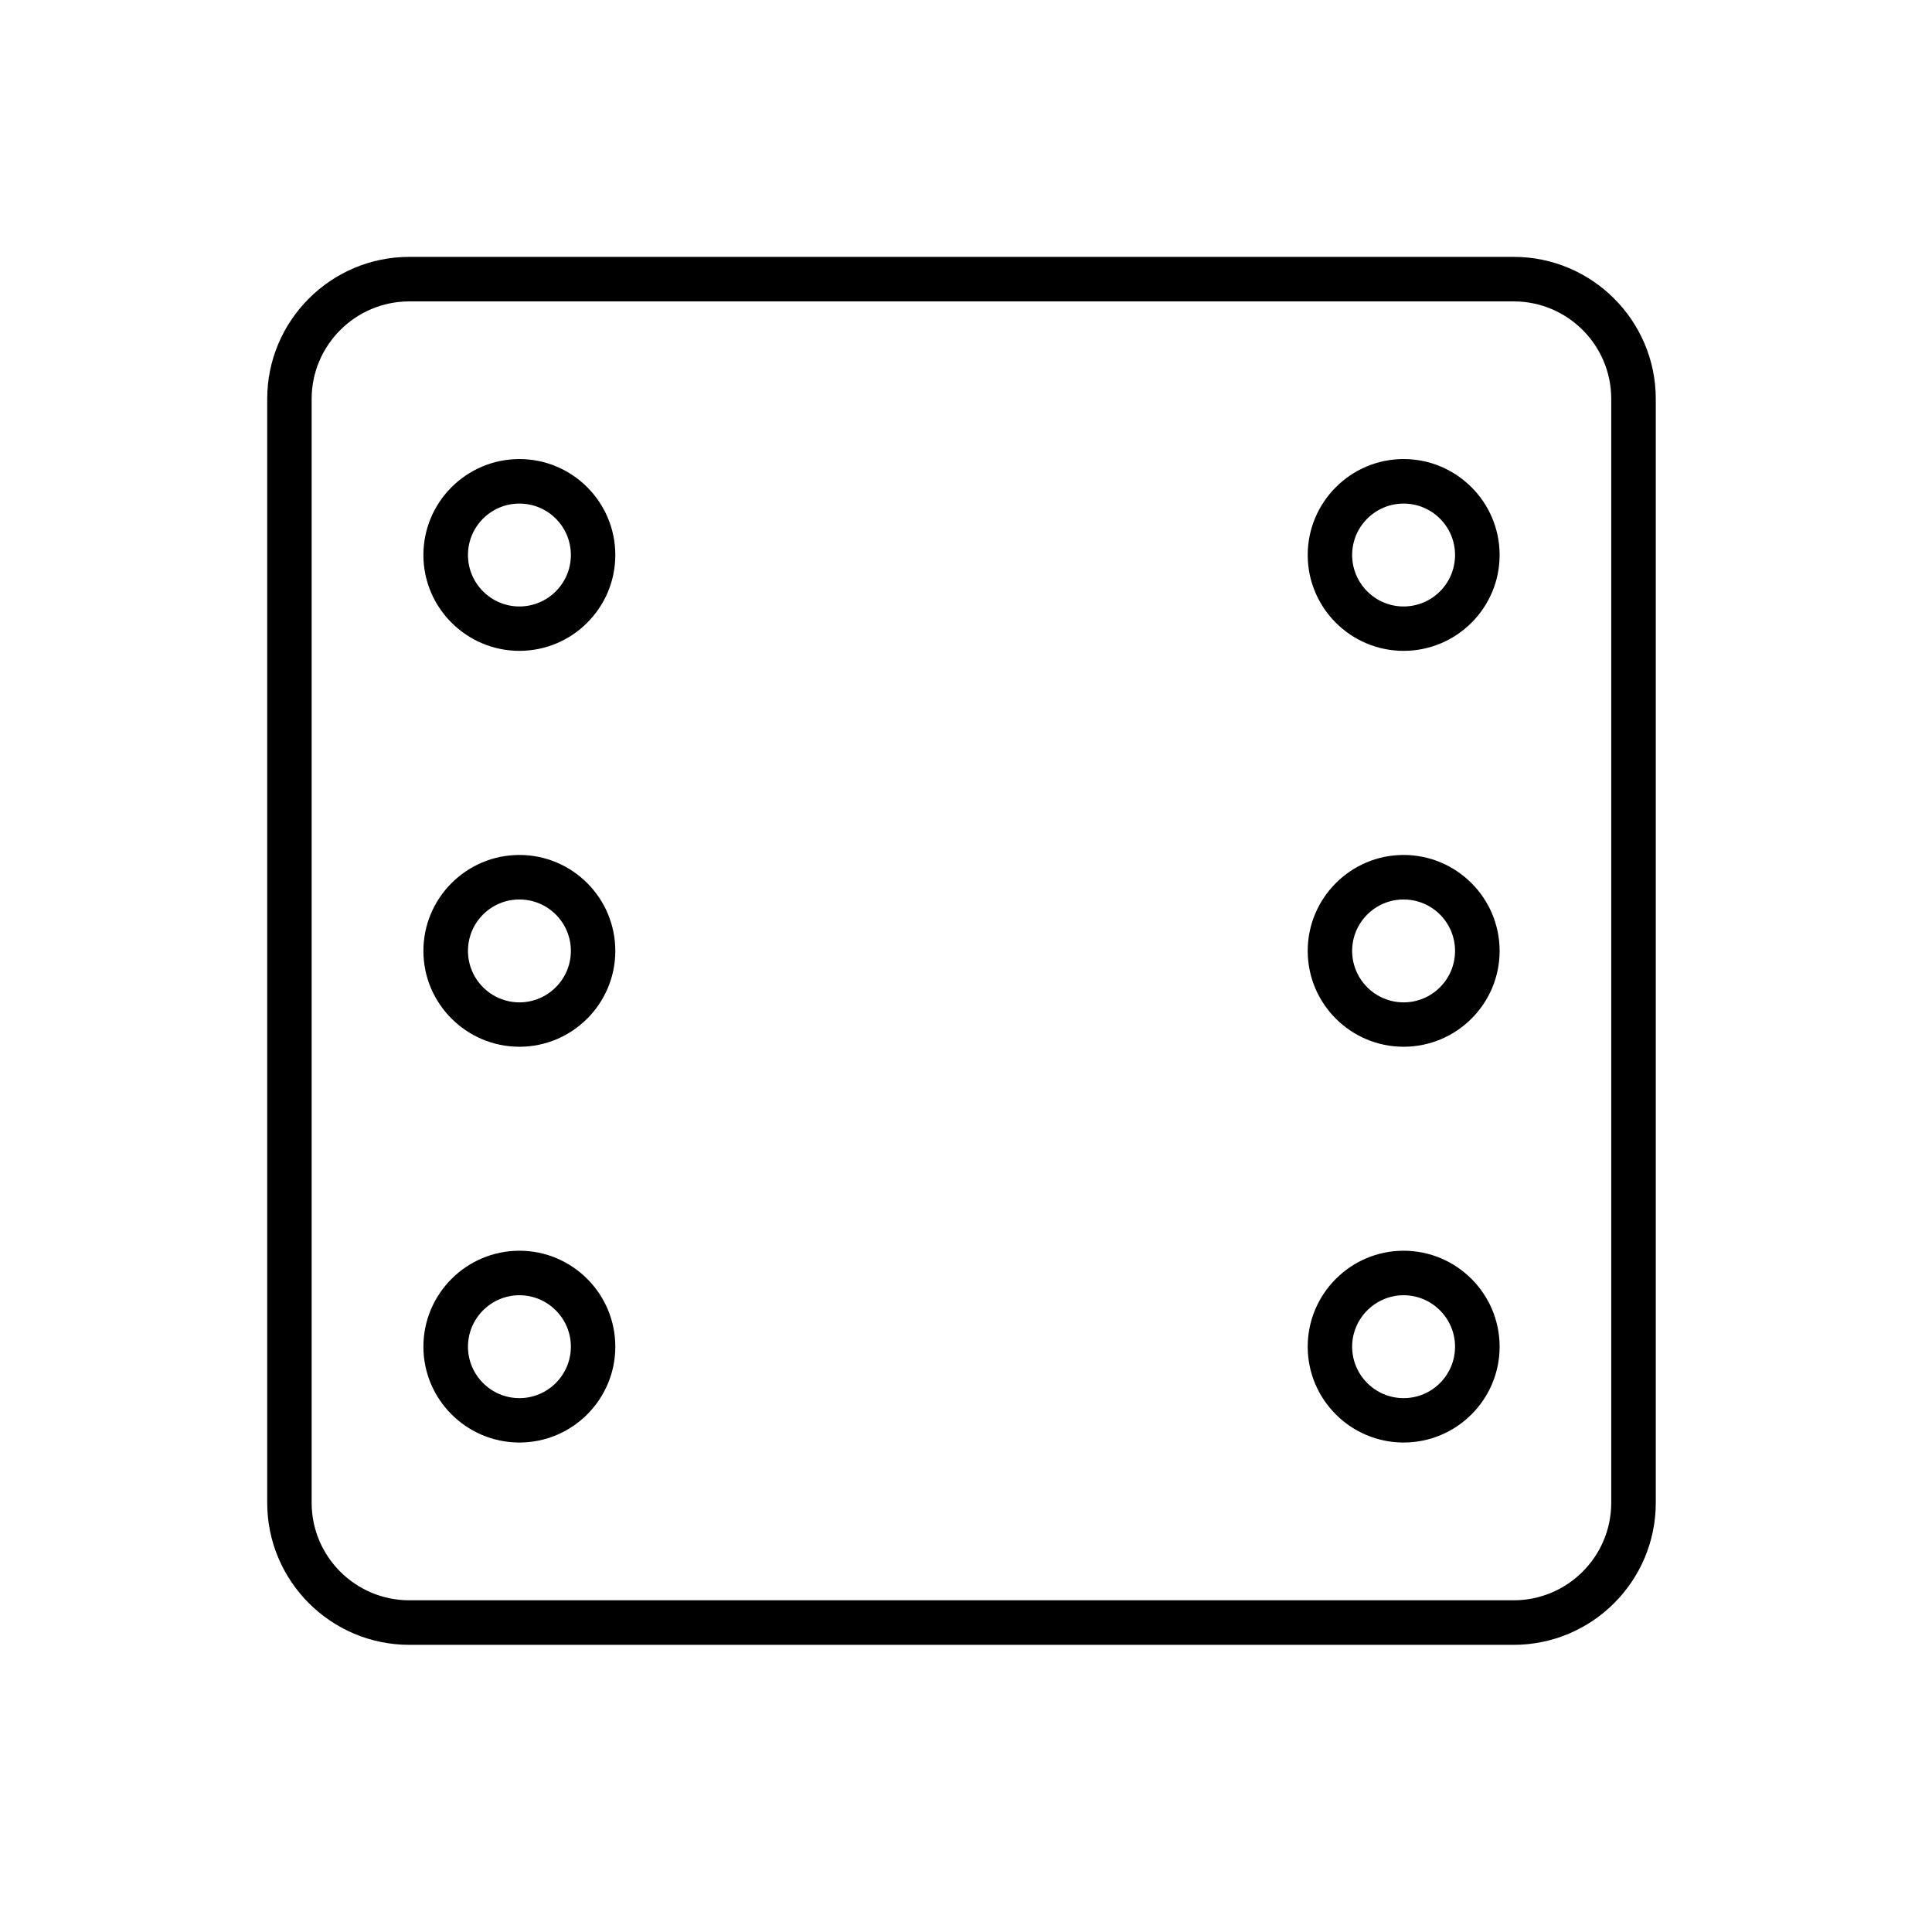 <?xml version="1.0" encoding="UTF-8" standalone="no"?>
<!DOCTYPE svg PUBLIC "-//W3C//DTD SVG 1.1//EN" "http://www.w3.org/Graphics/SVG/1.1/DTD/svg11.dtd">
<svg width="100%" height="100%" viewBox="0 0 59 59" version="1.1" xmlns="http://www.w3.org/2000/svg" xmlns:xlink="http://www.w3.org/1999/xlink" xml:space="preserve" xmlns:serif="http://www.serif.com/" style="fill-rule:evenodd;clip-rule:evenodd;stroke-linejoin:round;stroke-miterlimit:2;">
    <g id="diceImage2" transform="matrix(0.493,0,0,0.57,0.341,0.039)">
        <rect x="0" y="0" width="117.739" height="101.782" style="fill:none;"/>
        <g transform="matrix(2.03,0,0,1.755,234.132,247.095)">
            <g transform="matrix(1,0,0,1,-113.382,-161.578)">
                <path d="M10.195,29.945C8.554,29.945 7.215,31.281 7.215,32.922L7.215,66.621C7.215,68.261 8.55,69.597 10.195,69.597L43.894,69.597C45.535,69.597 46.871,68.261 46.871,66.621L46.871,32.922C46.871,31.277 45.535,29.945 43.894,29.945L10.195,29.945ZM43.894,70.957L10.195,70.957C7.804,70.957 5.859,69.012 5.859,66.621L5.859,32.922C5.859,30.532 7.804,28.586 10.195,28.586L43.894,28.586C46.285,28.586 48.23,30.532 48.23,32.922L48.23,66.621C48.23,69.012 46.285,70.957 43.894,70.957Z"/>
            </g>
            <g transform="matrix(1,0,0,1,-113.382,-161.578)">
                <path d="M13.555,36.117C12.688,36.117 11.985,36.82 11.985,37.687C11.985,38.551 12.688,39.258 13.555,39.258C14.418,39.258 15.125,38.554 15.125,37.687C15.125,36.82 14.422,36.117 13.555,36.117ZM13.555,40.613C11.942,40.613 10.625,39.301 10.625,37.687C10.625,36.074 11.938,34.758 13.555,34.758C15.168,34.758 16.481,36.07 16.481,37.687C16.481,39.301 15.168,40.613 13.555,40.613Z"/>
            </g>
            <g transform="matrix(1,0,0,1,-113.382,-161.578)">
                <path d="M13.555,48.203C12.688,48.203 11.985,48.906 11.985,49.773C11.985,50.637 12.688,51.344 13.555,51.344C14.418,51.344 15.125,50.64 15.125,49.773C15.125,48.906 14.422,48.203 13.555,48.203ZM13.555,52.699C11.942,52.699 10.625,51.387 10.625,49.773C10.625,48.16 11.938,46.844 13.555,46.844C15.168,46.844 16.481,48.156 16.481,49.773C16.481,51.387 15.168,52.699 13.555,52.699Z"/>
            </g>
            <g transform="matrix(1,0,0,1,-113.382,-161.578)">
                <path d="M13.555,60.285C12.688,60.285 11.985,60.992 11.985,61.855C11.985,62.719 12.688,63.426 13.555,63.426C14.418,63.426 15.125,62.722 15.125,61.855C15.125,60.992 14.422,60.285 13.555,60.285ZM13.555,64.781C11.942,64.781 10.625,63.469 10.625,61.855C10.625,60.242 11.938,58.926 13.555,58.926C15.168,58.926 16.481,60.238 16.481,61.855C16.481,63.469 15.168,64.781 13.555,64.781Z"/>
            </g>
            <g transform="matrix(1,0,0,1,-113.382,-161.578)">
                <path d="M40.535,36.117C39.672,36.117 38.965,36.82 38.965,37.687C38.965,38.551 39.668,39.258 40.535,39.258C41.402,39.258 42.105,38.554 42.105,37.687C42.105,36.82 41.402,36.117 40.535,36.117ZM40.535,40.613C38.922,40.613 37.609,39.301 37.609,37.687C37.609,36.074 38.922,34.758 40.535,34.758C42.148,34.758 43.465,36.07 43.465,37.687C43.465,39.301 42.152,40.613 40.535,40.613Z"/>
            </g>
            <g transform="matrix(1,0,0,1,-113.382,-161.578)">
                <path d="M40.535,48.203C39.672,48.203 38.965,48.906 38.965,49.773C38.965,50.637 39.668,51.344 40.535,51.344C41.402,51.344 42.105,50.64 42.105,49.773C42.105,48.906 41.402,48.203 40.535,48.203ZM40.535,52.699C38.922,52.699 37.609,51.387 37.609,49.773C37.609,48.16 38.922,46.844 40.535,46.844C42.148,46.844 43.465,48.156 43.465,49.773C43.465,51.387 42.152,52.699 40.535,52.699Z"/>
            </g>
            <g transform="matrix(1,0,0,1,-113.382,-161.578)">
                <path d="M40.535,60.285C39.672,60.285 38.965,60.992 38.965,61.855C38.965,62.719 39.668,63.426 40.535,63.426C41.402,63.426 42.105,62.722 42.105,61.855C42.105,60.992 41.402,60.285 40.535,60.285ZM40.535,64.781C38.922,64.781 37.609,63.469 37.609,61.855C37.609,60.242 38.922,58.926 40.535,58.926C42.148,58.926 43.465,60.238 43.465,61.855C43.465,63.469 42.152,64.781 40.535,64.781Z"/>
            </g>
        </g>
    </g>
</svg>
